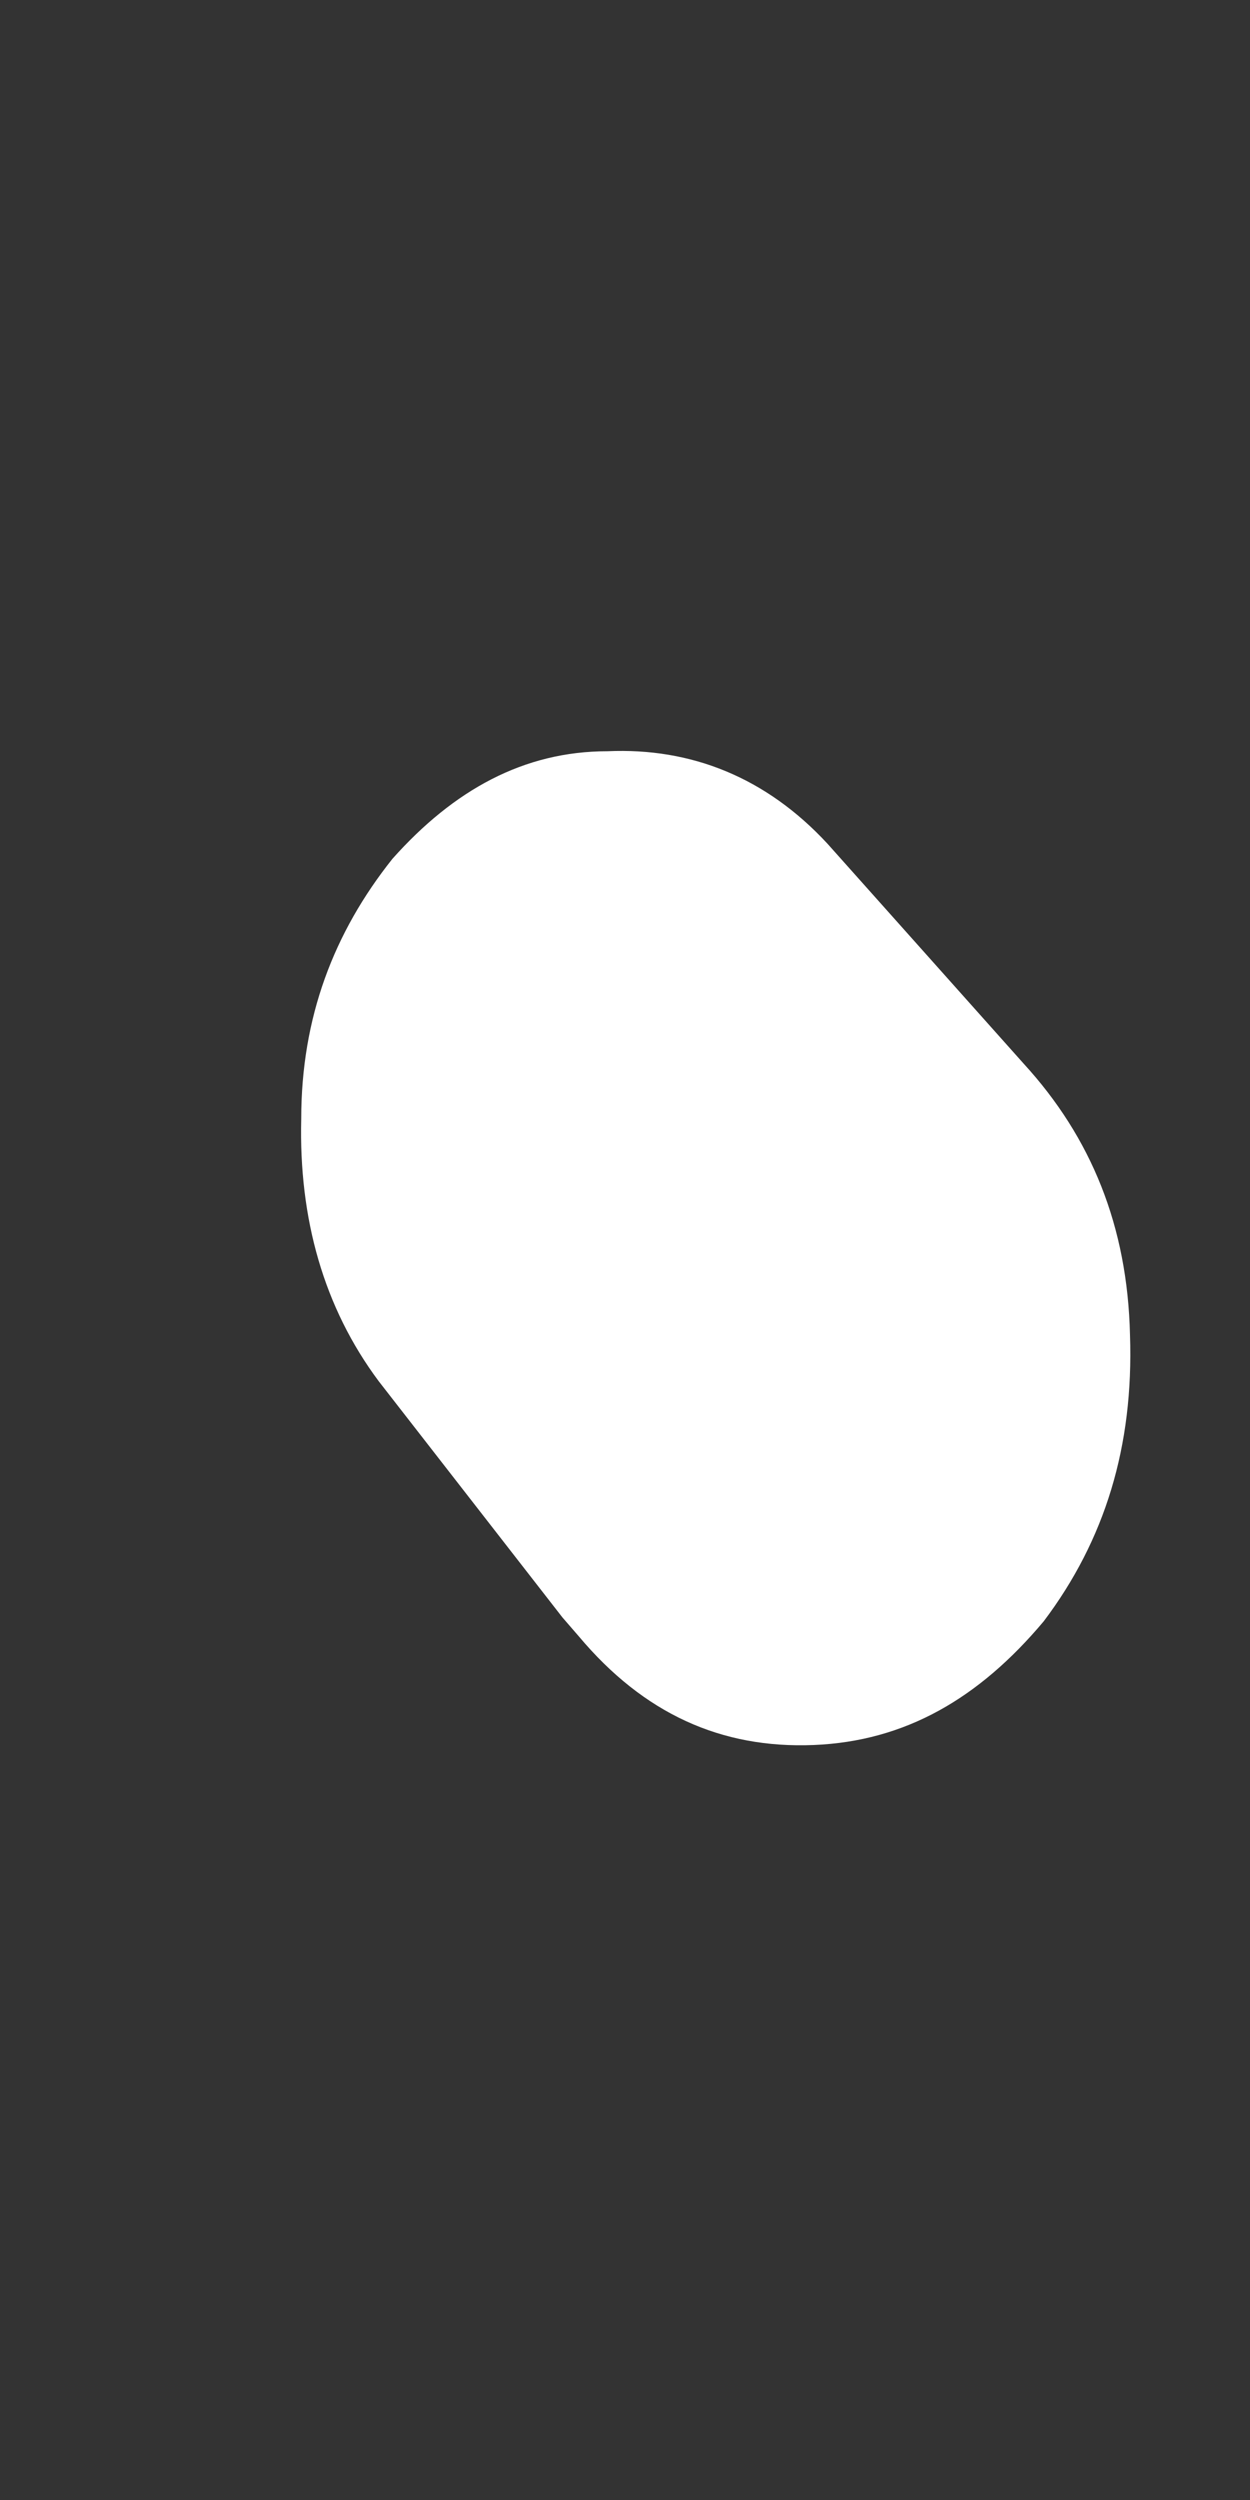 <svg width="1" height="2" viewBox="0 0 1 2" fill="none" xmlns="http://www.w3.org/2000/svg">
<rect x="0" y="0" width="1" height="2" fill="#333333" stroke="none"/>
<path d="M0.662 0.675L0.819 0.851C0.873 0.91 0.902 0.981 0.904 1.068C0.907 1.157 0.884 1.232 0.835 1.297C0.783 1.359 0.724 1.393 0.651 1.396C0.577 1.399 0.515 1.371 0.463 1.309L0.45 1.294L0.303 1.105C0.259 1.046 0.239 0.975 0.241 0.895C0.241 0.814 0.267 0.746 0.314 0.687C0.363 0.632 0.419 0.601 0.486 0.601C0.553 0.598 0.613 0.622 0.662 0.675Z" fill="white"/>
</svg>
